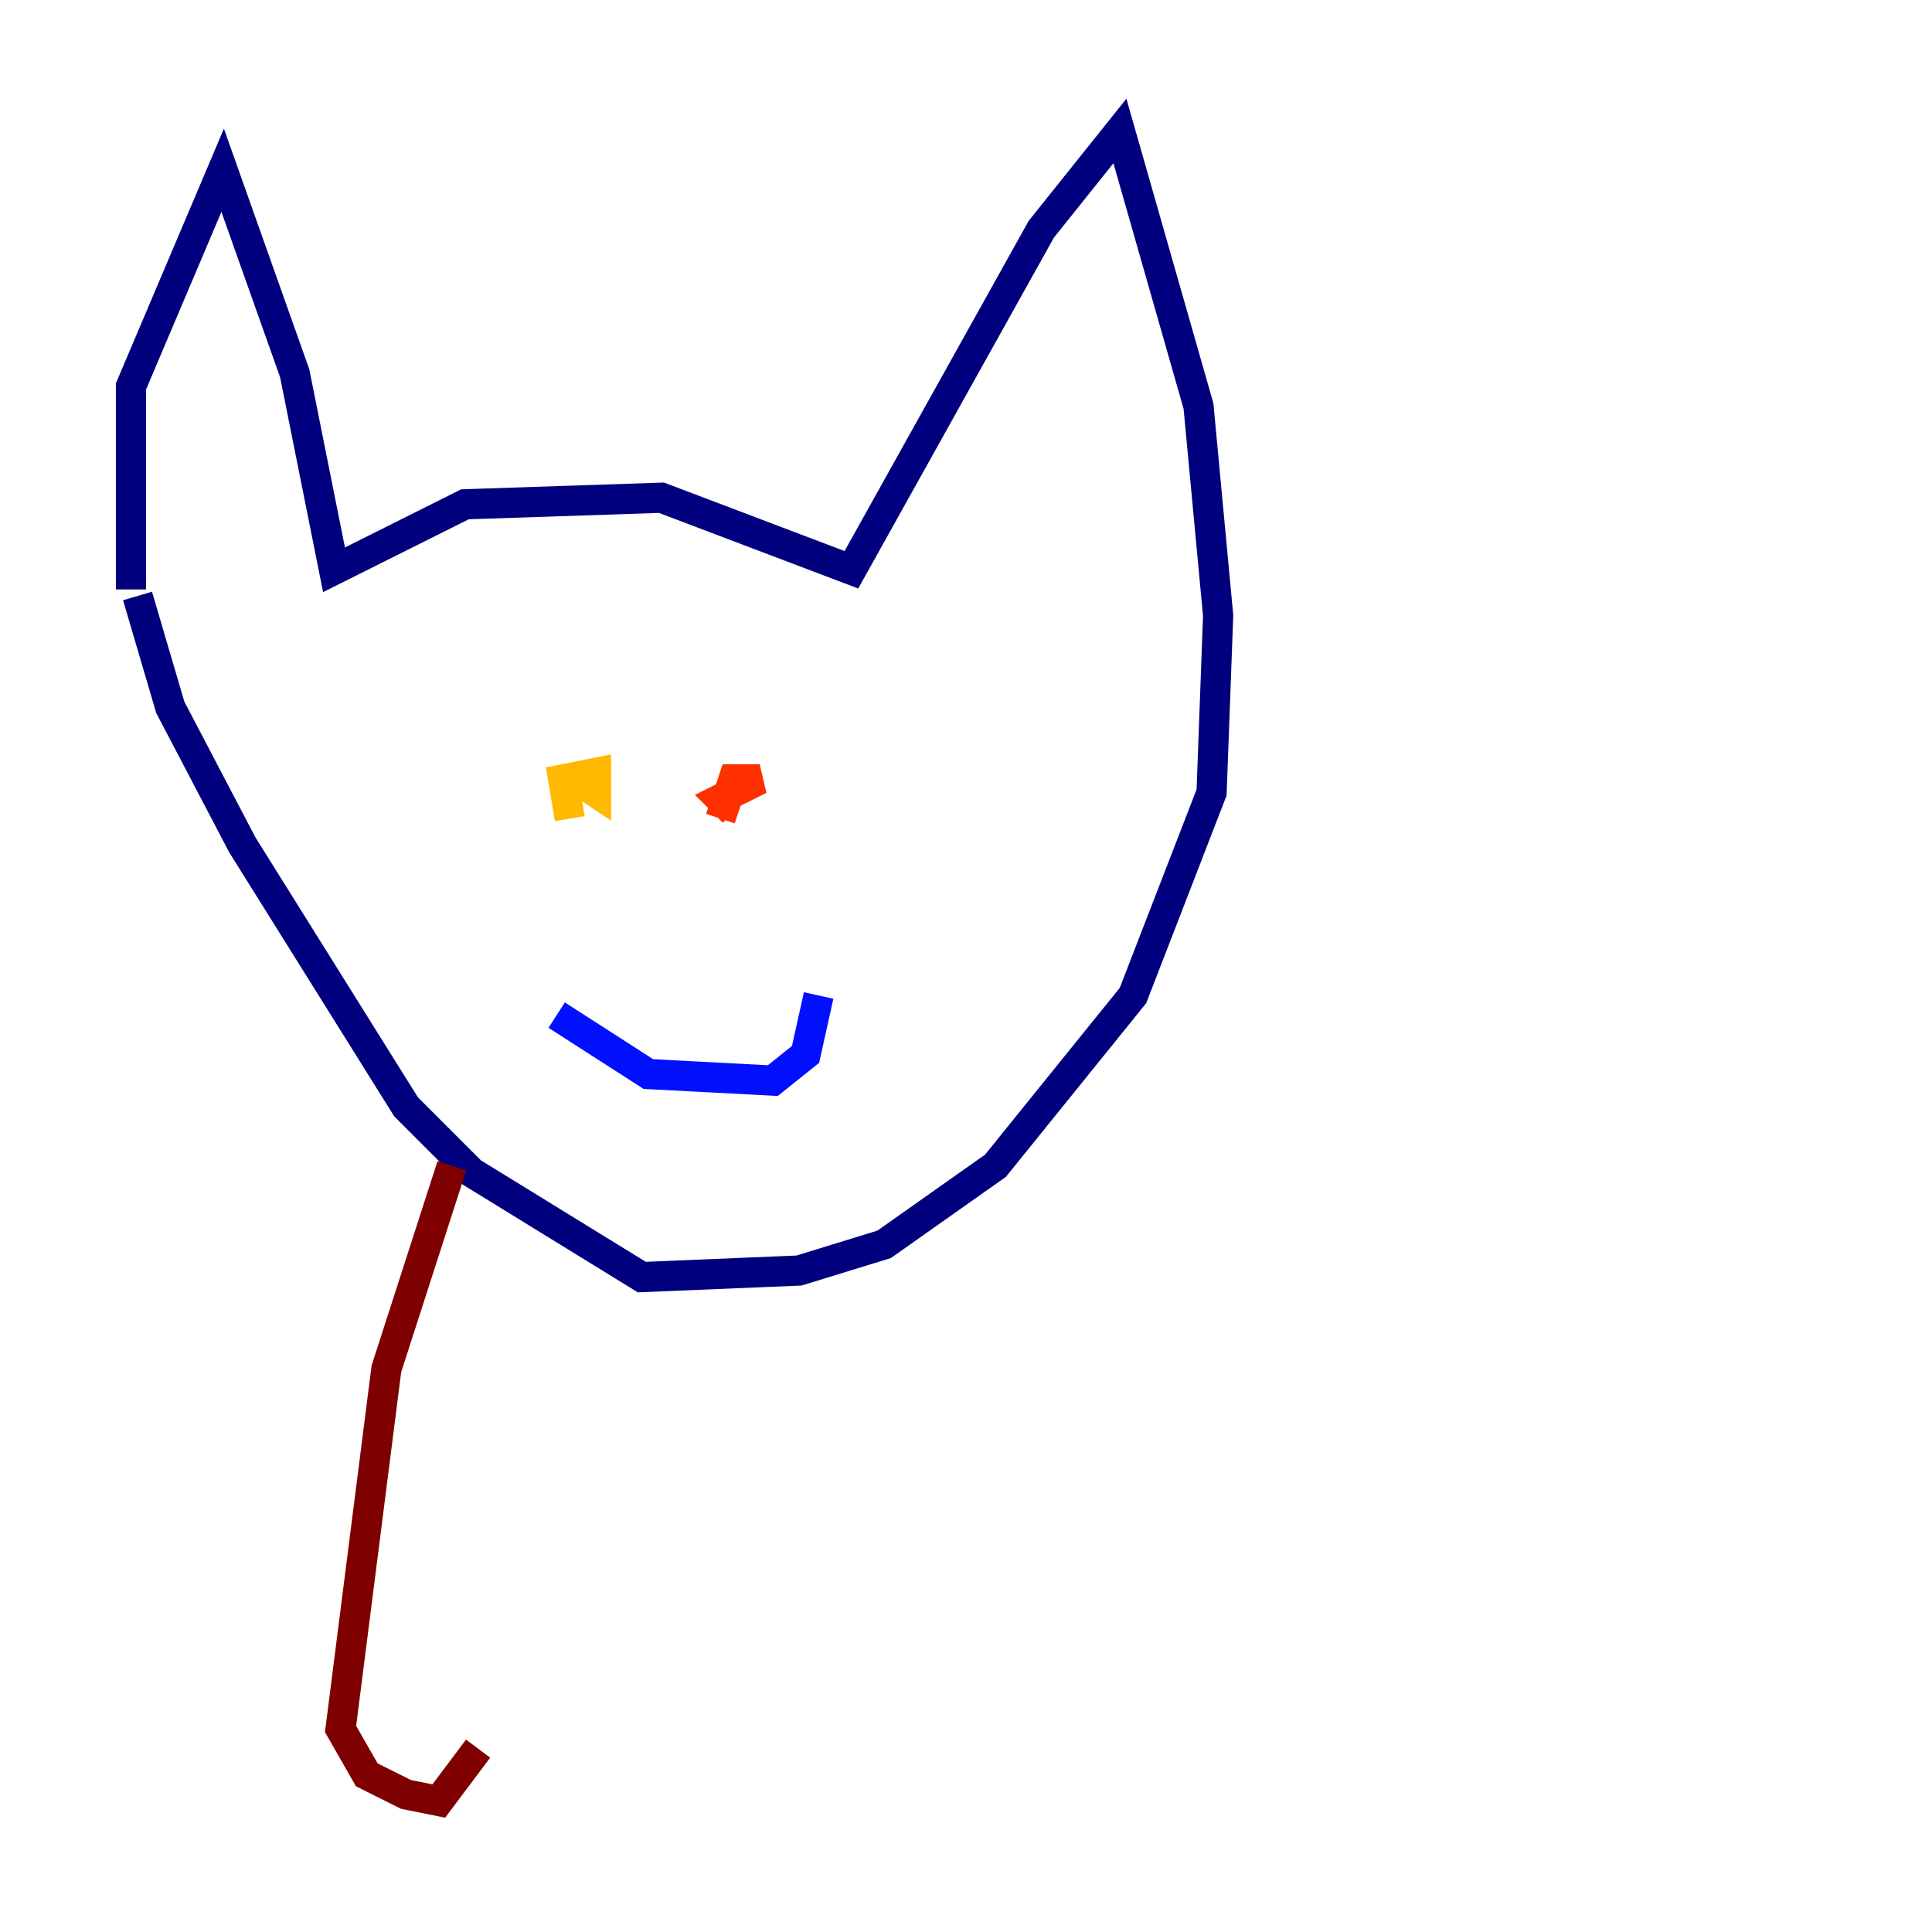 <?xml version="1.0" encoding="utf-8" ?>
<svg baseProfile="tiny" height="128" version="1.2" viewBox="0,0,128,128" width="128" xmlns="http://www.w3.org/2000/svg" xmlns:ev="http://www.w3.org/2001/xml-events" xmlns:xlink="http://www.w3.org/1999/xlink"><defs /><polyline fill="none" points="8.678,39.051 8.678,25.6 14.752,11.281 19.525,24.732 22.129,37.749 30.807,33.41 43.824,32.976 56.407,37.749 68.99,15.186 74.197,8.678 79.403,26.902 80.705,40.786 80.271,52.502 75.064,65.953 65.953,77.234 58.576,82.441 52.936,84.176 42.522,84.61 31.241,77.668 26.902,73.329 16.054,55.973 11.281,46.861 9.112,39.485" stroke="#00007f" stroke-width="2" /><polyline fill="none" points="36.881,67.254 42.956,71.159 51.2,71.593 53.37,69.858 54.237,65.953" stroke="#0010ff" stroke-width="2" /><polyline fill="none" points="41.654,49.464 41.654,49.464" stroke="#00a4ff" stroke-width="2" /><polyline fill="none" points="46.427,52.502 46.427,52.502" stroke="#3fffb7" stroke-width="2" /><polyline fill="none" points="36.447,53.803 36.447,53.803" stroke="#b7ff3f" stroke-width="2" /><polyline fill="none" points="37.749,54.237 37.315,51.634 39.485,51.2 39.485,52.502 38.183,51.634" stroke="#ffb900" stroke-width="2" /><polyline fill="none" points="47.729,54.237 48.597,51.634 50.332,51.634 47.729,52.936 48.597,53.803" stroke="#ff3000" stroke-width="2" /><polyline fill="none" points="29.939,77.234 25.6,90.685 22.563,114.549 24.298,117.586 26.902,118.888 29.071,119.322 31.675,115.851" stroke="#7f0000" stroke-width="2" /></svg>